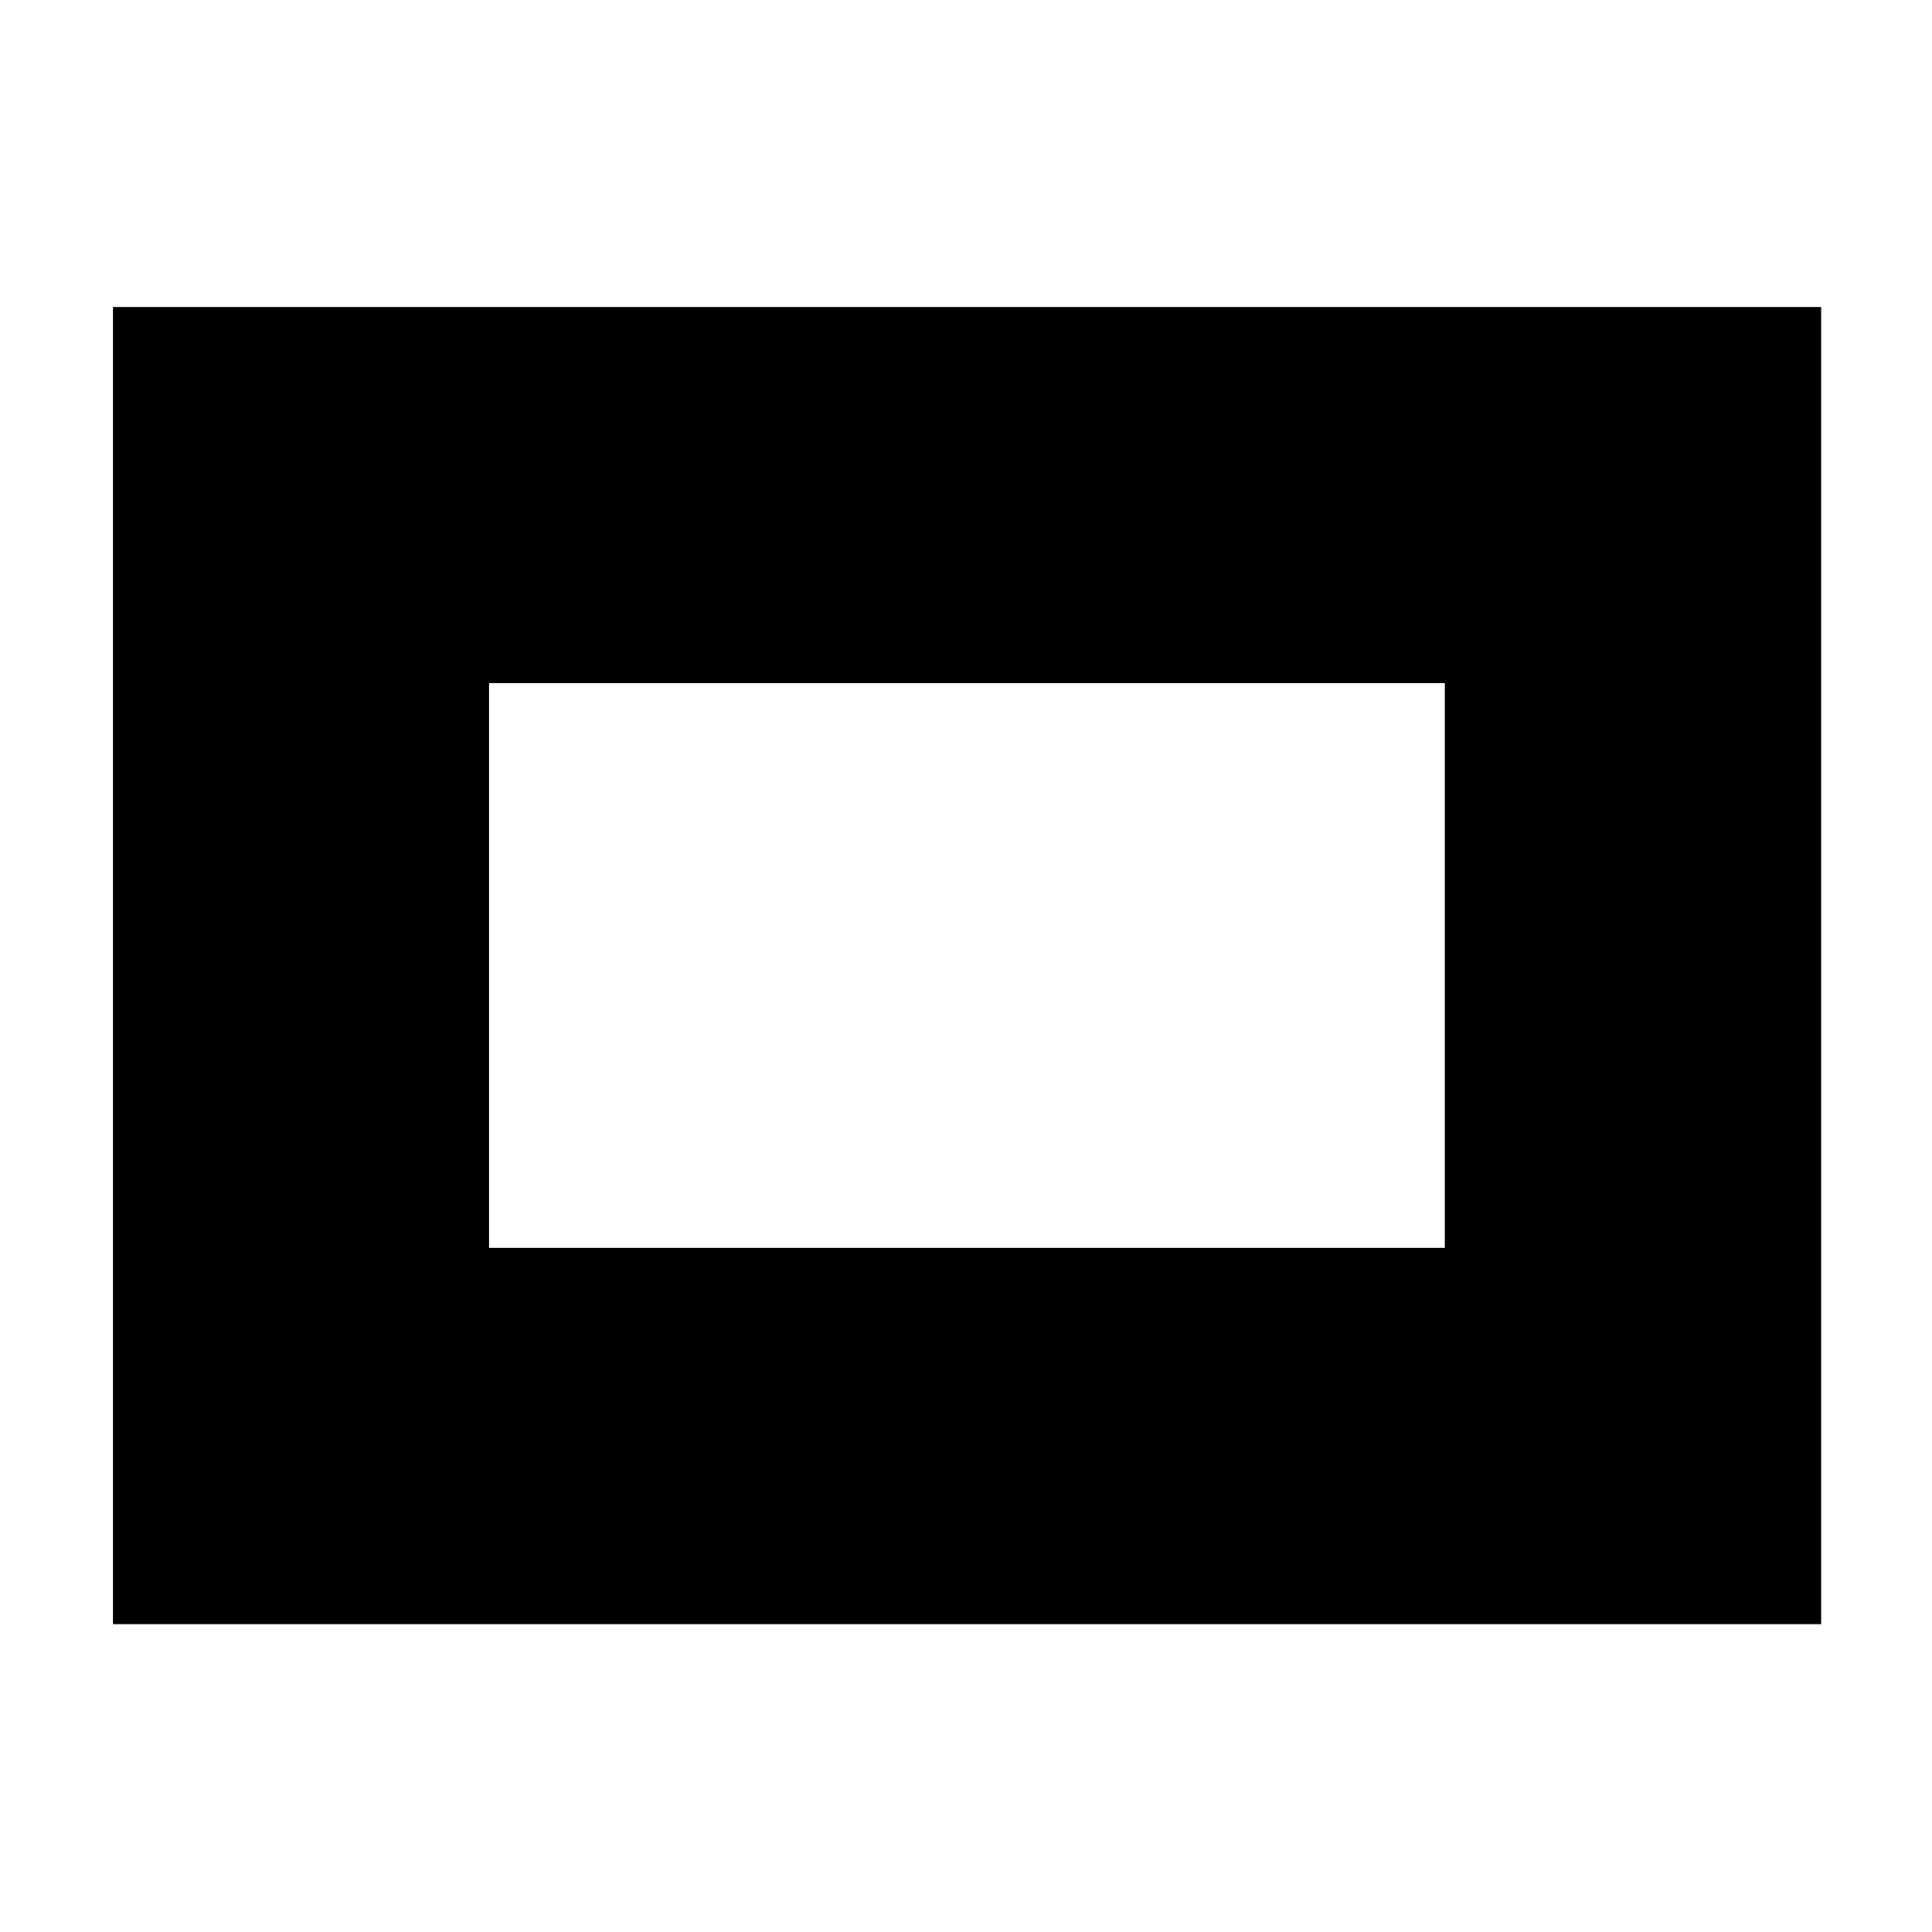 <svg xmlns="http://www.w3.org/2000/svg" height="20" viewBox="0 96 960 960" width="20"><path d="M56.087 903.044V248.521h848.826v654.523H56.086Zm186.957-186.957h474.912V435.479H243.044v280.608Z"/></svg>
